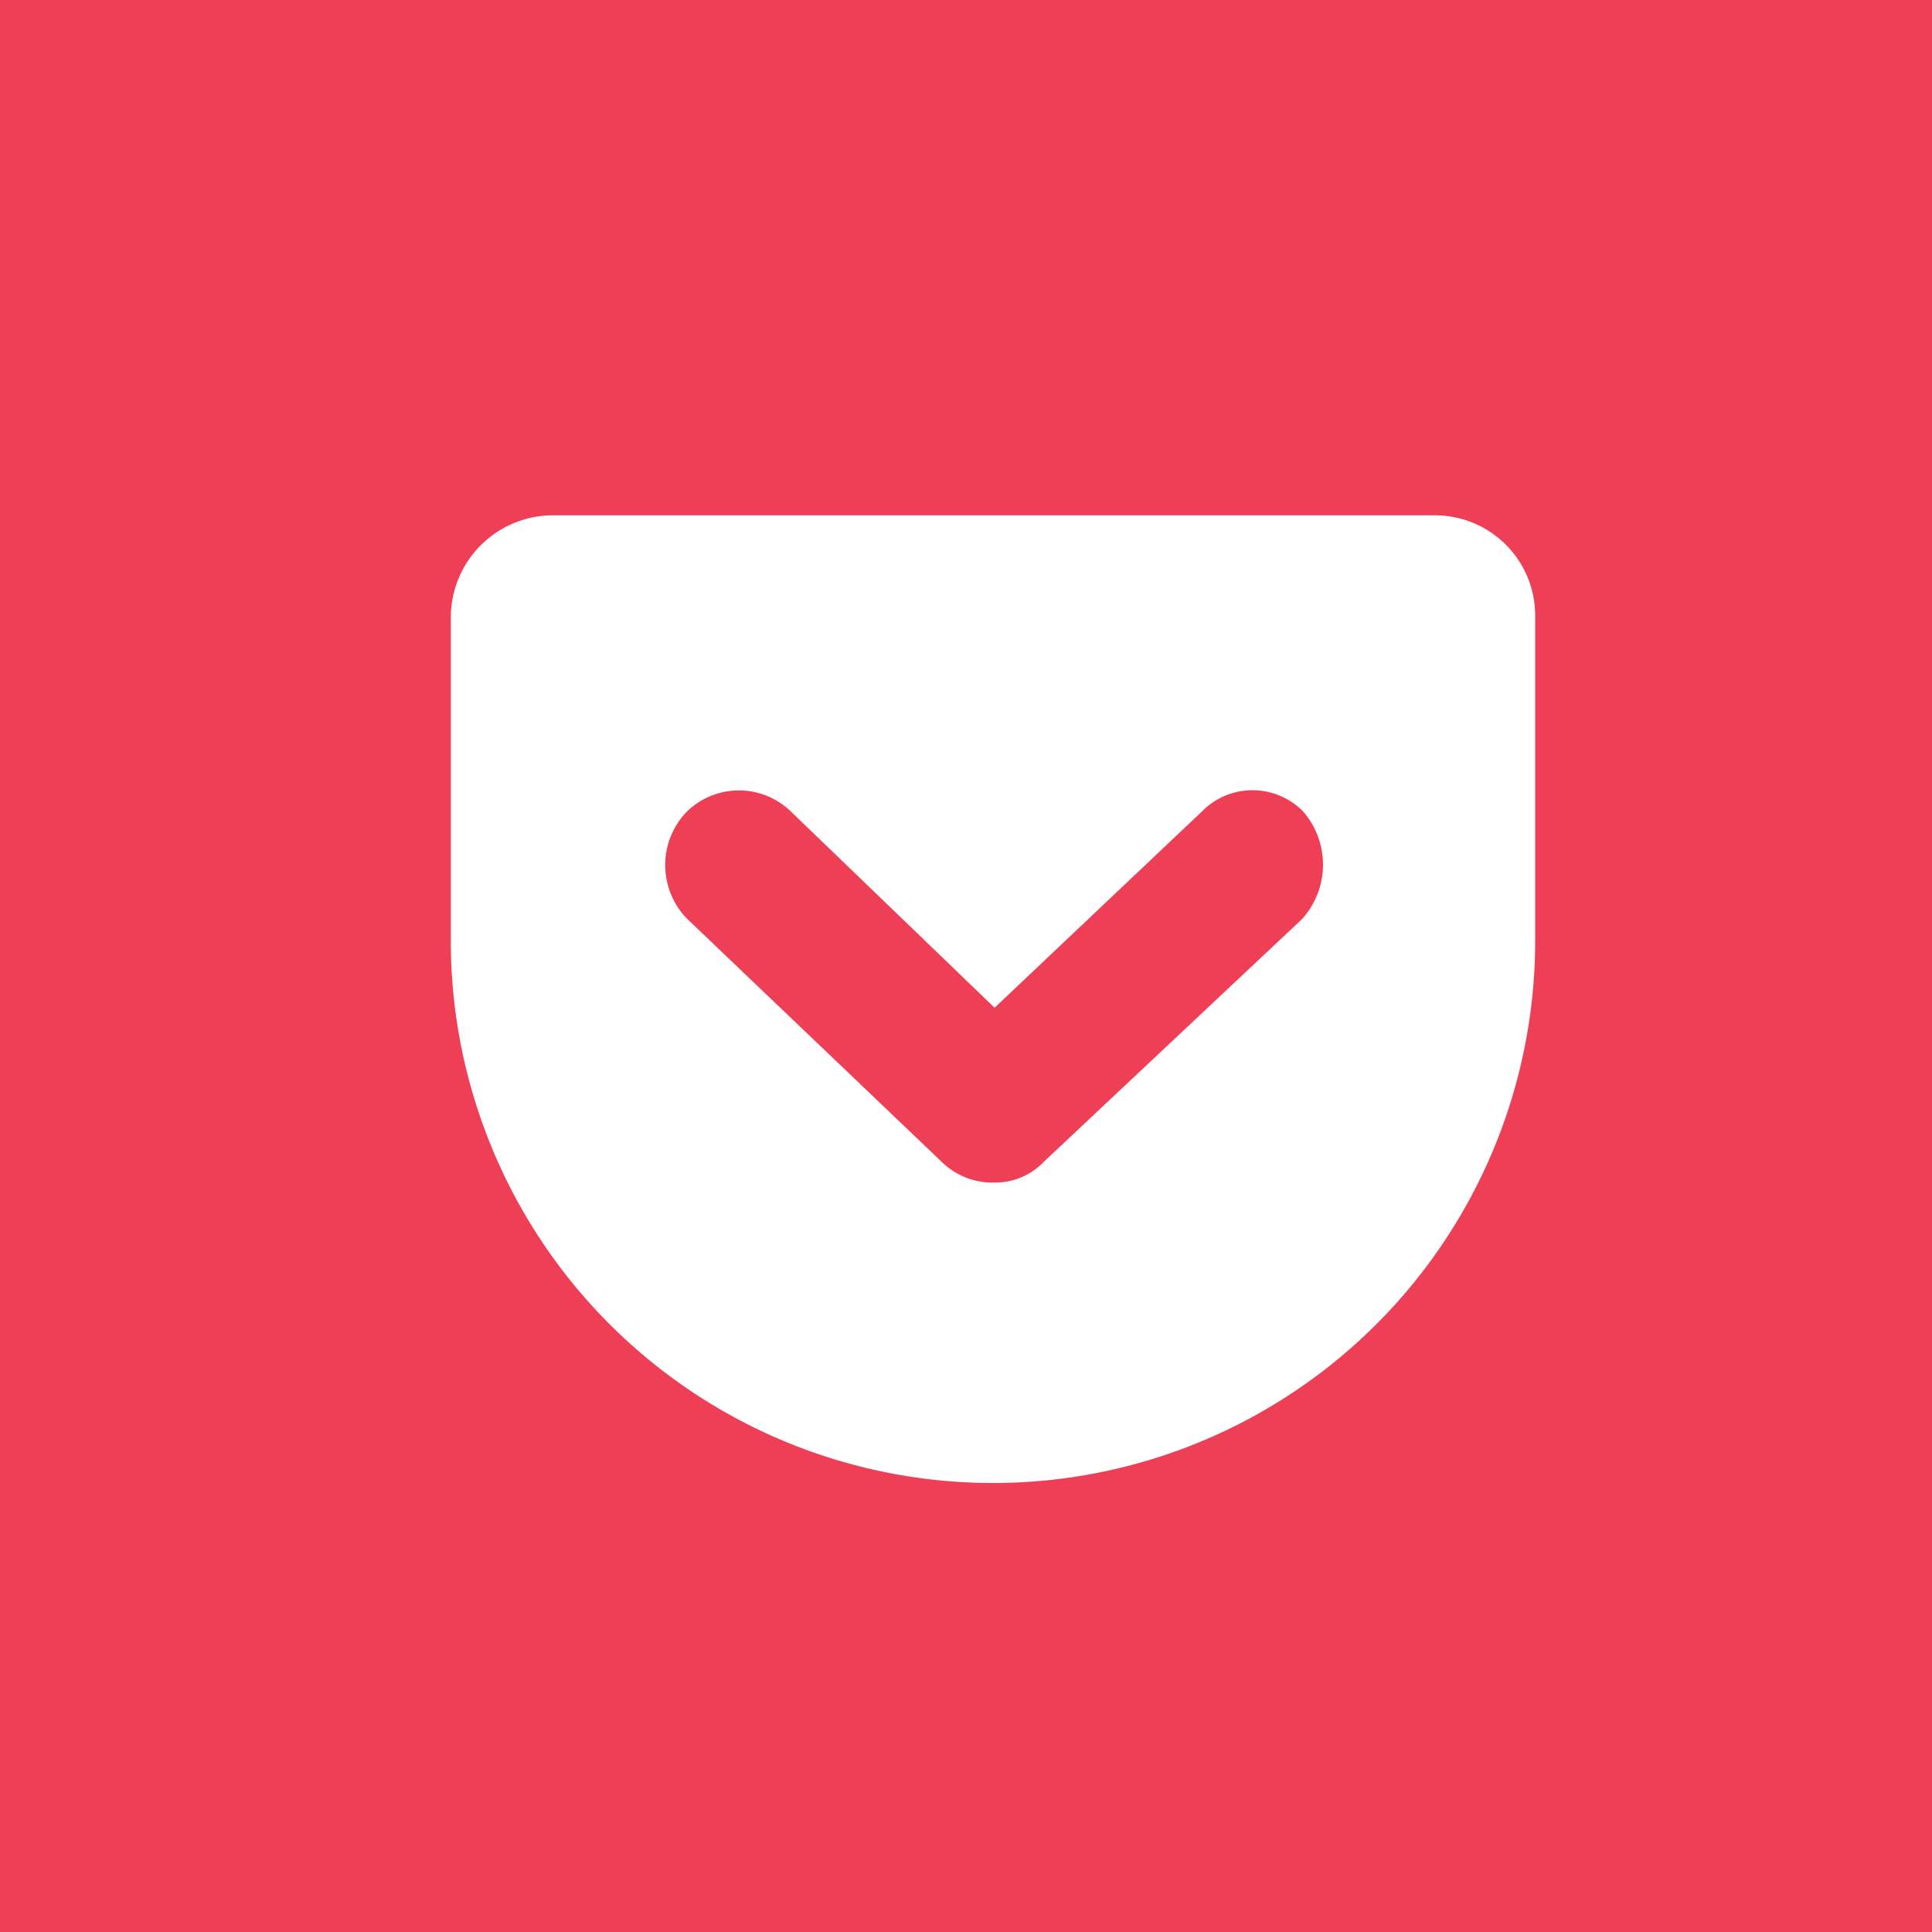 <svg xmlns="http://www.w3.org/2000/svg" width="30" height="30" viewBox="0 0 30 30">
  <g id="グループ_120" data-name="グループ 120" transform="translate(-700 -485)">
    <rect id="長方形_120" data-name="長方形 120" width="30" height="30" transform="translate(700 485)" fill="#ef3f56"/>
    <g id="レイヤー_2" data-name="レイヤー 2" transform="translate(707 493.002)">
      <g id="Layer_1" data-name="Layer 1" transform="translate(0 -0.002)">
        <path id="パス_8" data-name="パス 8" d="M15.264,0H1.624A1.589,1.589,0,0,0,0,1.562V6.607a8.419,8.419,0,0,0,16.838,0V1.562A1.556,1.556,0,0,0,15.264,0Zm-2.036,6.26L9.212,10.035a1.046,1.046,0,0,1-.768.326,1.13,1.13,0,0,1-.826-.326L3.662,6.258a1.194,1.194,0,0,1,0-1.654,1.158,1.158,0,0,1,1.624,0L8.444,7.646,11.662,4.6a1.1,1.1,0,0,1,1.574,0A1.259,1.259,0,0,1,13.228,6.258Z" transform="translate(0 0.002)" fill="#fff"/>
      </g>
    </g>
  </g>
</svg>
